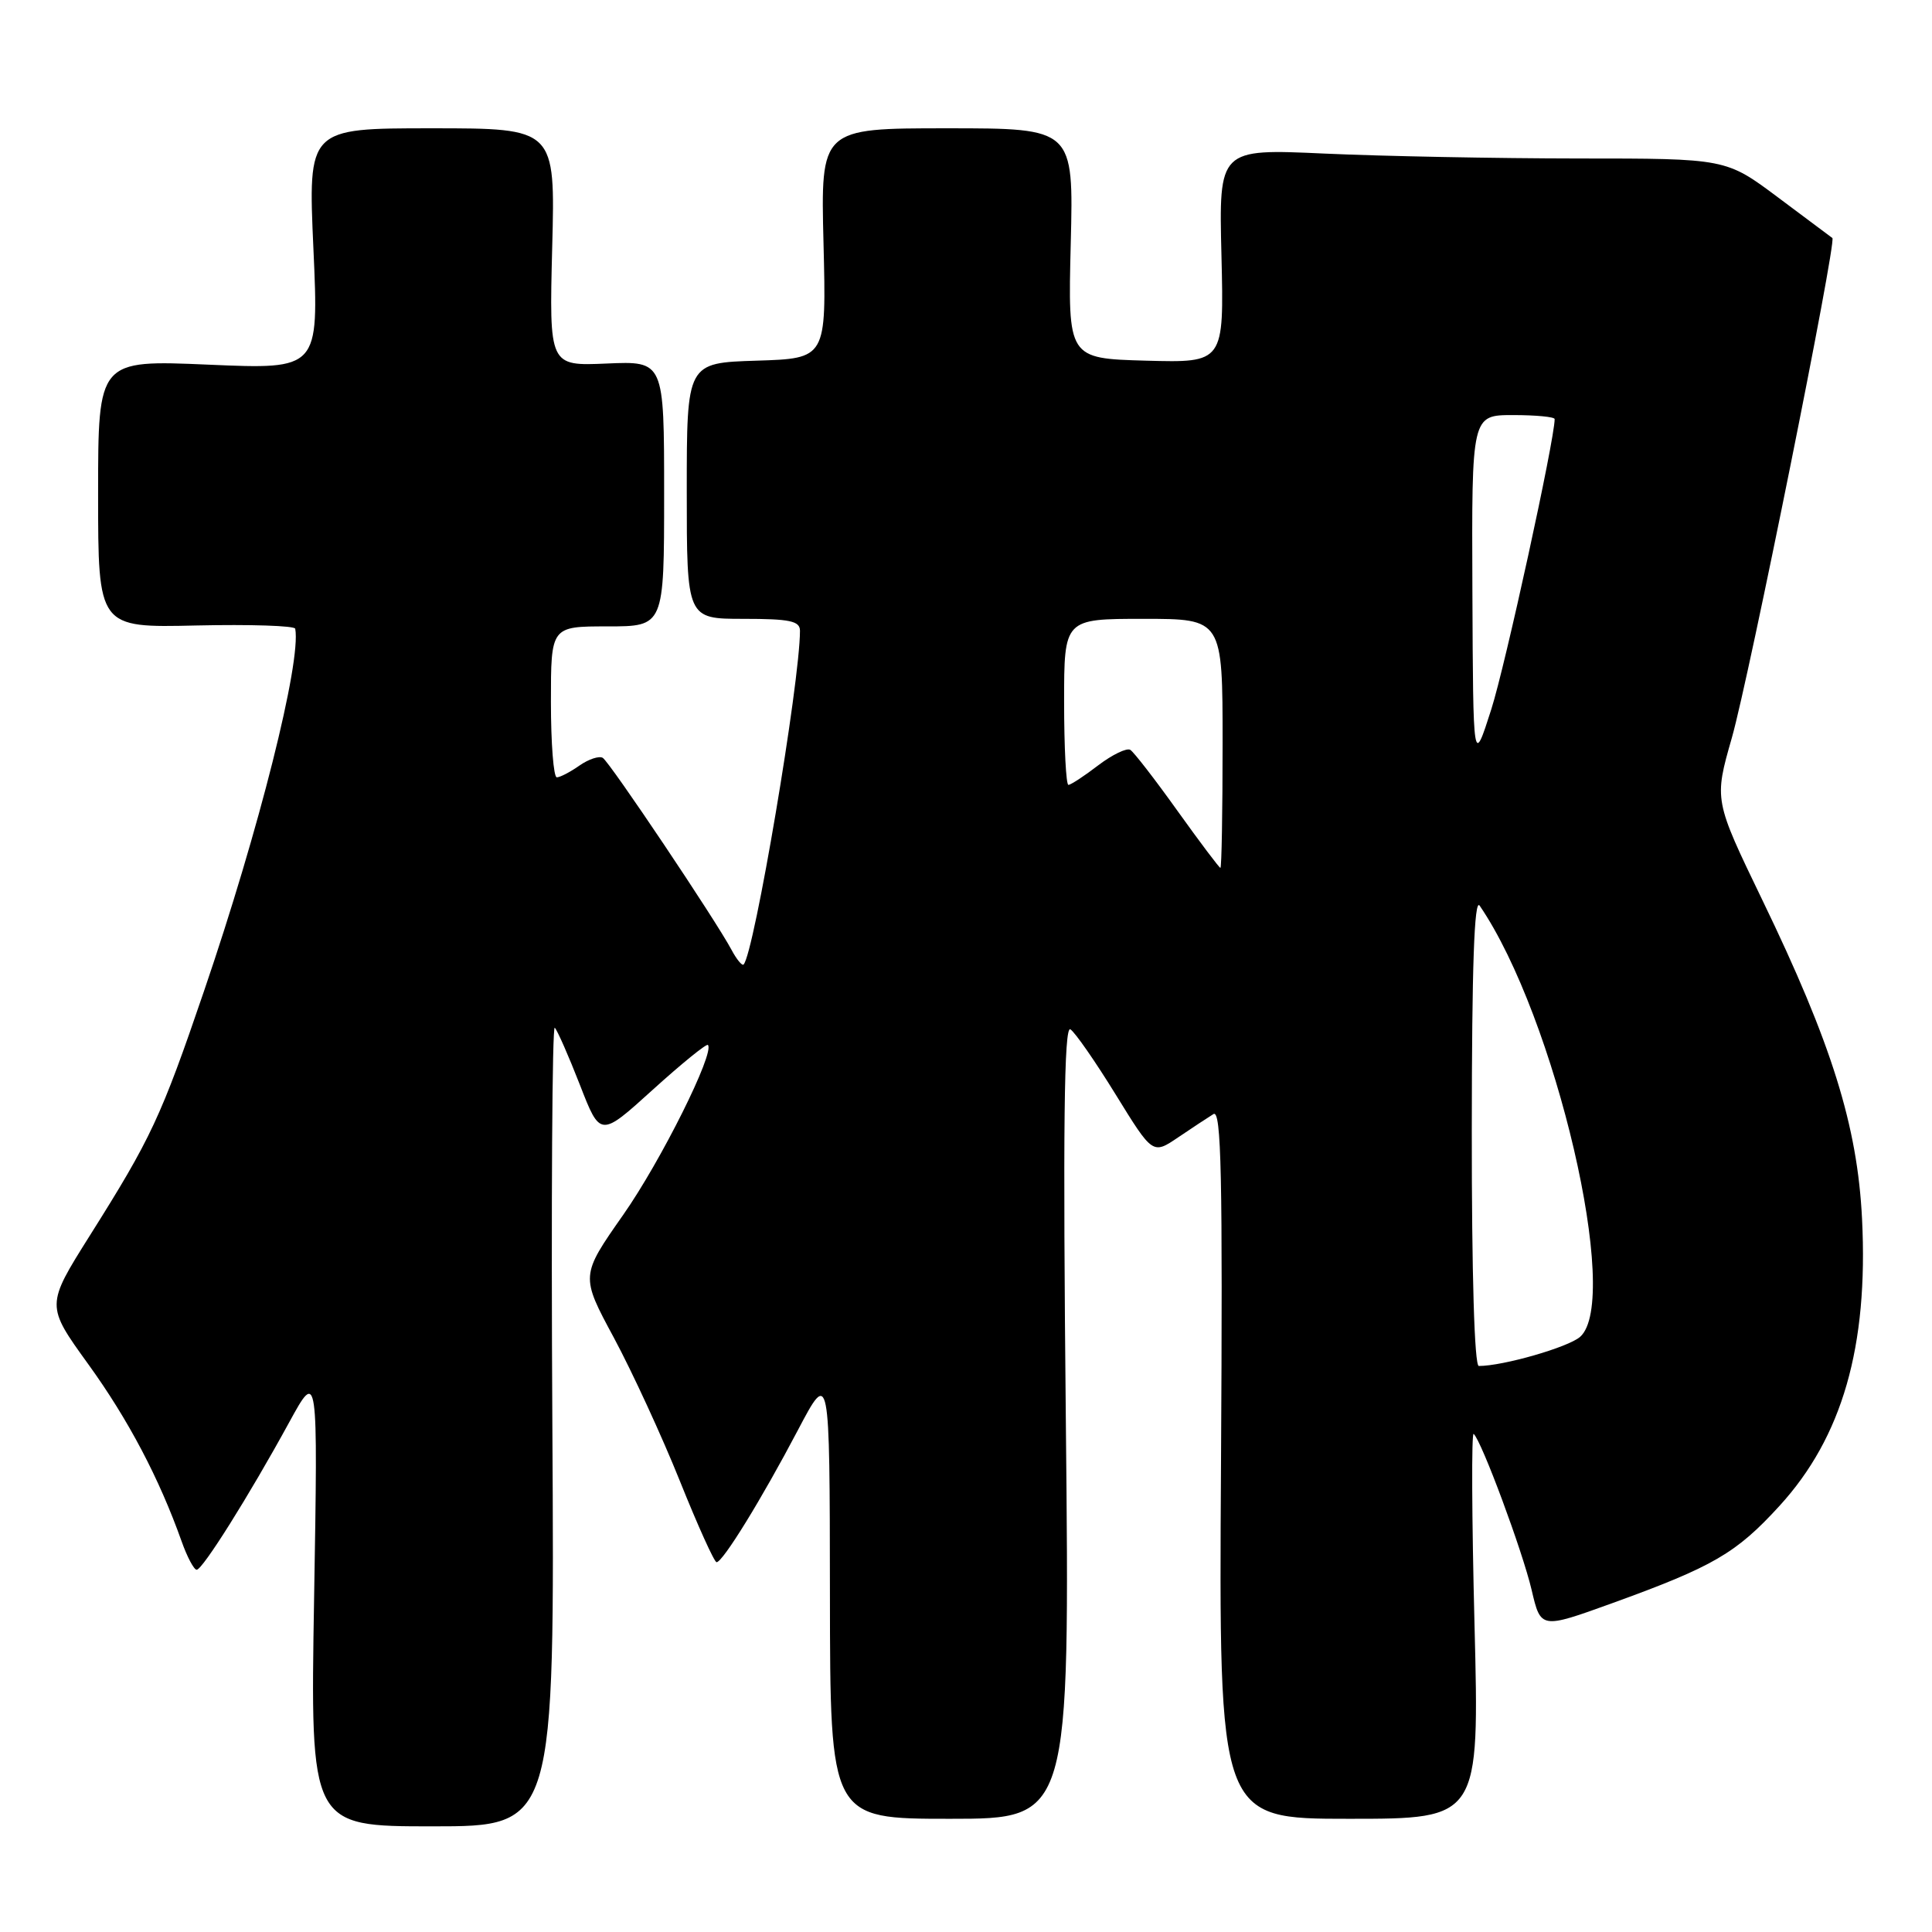 <?xml version="1.0" encoding="UTF-8" standalone="no"?>
<!DOCTYPE svg PUBLIC "-//W3C//DTD SVG 1.1//EN" "http://www.w3.org/Graphics/SVG/1.1/DTD/svg11.dtd" >
<svg xmlns="http://www.w3.org/2000/svg" xmlns:xlink="http://www.w3.org/1999/xlink" version="1.1" viewBox="0 0 256 256">
 <g >
 <path fill="currentColor"
d=" M 73.19 188.78 C 73.02 159.50 73.17 135.83 73.51 136.18 C 73.85 136.52 75.35 139.93 76.84 143.75 C 79.54 150.70 79.54 150.70 86.49 144.40 C 90.31 140.94 93.60 138.27 93.80 138.46 C 94.76 139.43 87.58 153.84 82.58 160.97 C 76.92 169.05 76.92 169.05 81.35 177.27 C 83.78 181.80 87.72 190.34 90.09 196.25 C 92.46 202.16 94.65 207.00 94.95 207.00 C 95.77 207.00 100.93 198.62 105.72 189.51 C 109.94 181.50 109.94 181.50 109.97 211.25 C 110.00 241.00 110.00 241.00 125.88 241.00 C 141.76 241.00 141.76 241.00 141.23 188.35 C 140.84 149.46 140.99 135.88 141.83 136.39 C 142.44 136.77 145.15 140.67 147.84 145.04 C 152.74 152.99 152.74 152.99 156.12 150.70 C 157.98 149.44 160.08 148.06 160.79 147.62 C 161.83 146.98 162.02 155.72 161.79 193.92 C 161.50 241.00 161.50 241.00 178.76 241.00 C 196.03 241.00 196.03 241.00 195.38 215.25 C 195.02 201.09 194.97 189.72 195.27 190.00 C 196.33 190.95 201.74 205.53 202.95 210.68 C 204.16 215.85 204.16 215.85 213.60 212.44 C 227.02 207.58 230.05 205.82 235.78 199.55 C 244.12 190.43 247.57 178.43 246.73 161.50 C 246.12 149.18 242.72 138.28 233.52 119.26 C 227.12 106.01 227.12 106.01 229.48 97.76 C 231.77 89.72 243.39 31.98 242.80 31.54 C 242.63 31.42 239.40 29.00 235.60 26.16 C 228.70 21.00 228.70 21.00 209.10 21.00 C 198.32 20.99 183.20 20.70 175.50 20.35 C 161.50 19.71 161.50 19.71 161.85 33.89 C 162.19 48.07 162.19 48.07 151.85 47.79 C 141.50 47.50 141.50 47.50 141.88 32.25 C 142.26 17.00 142.26 17.00 125.50 17.00 C 108.74 17.00 108.74 17.00 109.12 32.25 C 109.50 47.50 109.50 47.50 100.25 47.79 C 91.00 48.08 91.00 48.08 91.00 65.04 C 91.00 82.00 91.00 82.00 98.50 82.00 C 104.67 82.00 106.00 82.28 106.00 83.58 C 106.00 90.42 99.92 126.41 98.53 127.80 C 98.33 128.01 97.60 127.12 96.92 125.84 C 94.83 121.92 80.80 100.99 79.87 100.42 C 79.39 100.13 78.00 100.59 76.78 101.44 C 75.56 102.30 74.21 103.00 73.78 103.00 C 73.35 103.00 73.00 98.50 73.00 93.00 C 73.00 83.00 73.00 83.00 80.50 83.00 C 88.00 83.00 88.00 83.00 88.00 65.42 C 88.00 47.84 88.00 47.84 80.38 48.17 C 72.77 48.50 72.77 48.50 73.17 32.75 C 73.58 17.00 73.58 17.00 57.19 17.00 C 40.81 17.00 40.81 17.00 41.53 32.98 C 42.25 48.95 42.25 48.95 27.63 48.32 C 13.00 47.69 13.00 47.69 13.00 65.43 C 13.00 83.18 13.00 83.18 26.00 82.88 C 33.14 82.72 39.05 82.91 39.12 83.31 C 39.92 87.73 34.34 109.93 27.04 131.30 C 21.33 148.04 20.03 150.82 11.89 163.74 C 6.08 172.98 6.08 172.98 11.68 180.74 C 17.00 188.10 21.10 195.89 24.07 204.25 C 24.80 206.31 25.70 208.00 26.06 208.00 C 26.84 208.00 32.99 198.21 38.30 188.50 C 42.13 181.50 42.13 181.50 41.62 211.75 C 41.11 242.00 41.11 242.00 57.31 242.00 C 73.50 242.00 73.50 242.00 73.19 188.78 Z  M 195.02 149.75 C 195.03 128.08 195.35 118.96 196.06 120.00 C 206.11 134.69 214.87 172.31 209.37 177.14 C 207.80 178.52 199.17 181.00 195.95 181.00 C 195.37 181.00 195.01 168.85 195.02 149.75 Z  M 156.02 107.44 C 153.05 103.28 150.23 99.64 149.77 99.36 C 149.30 99.07 147.39 99.99 145.52 101.41 C 143.66 102.84 141.88 104.00 141.57 104.00 C 141.26 104.00 141.00 99.05 141.00 93.00 C 141.00 82.00 141.00 82.00 151.50 82.00 C 162.00 82.00 162.00 82.00 162.00 98.50 C 162.00 107.58 161.87 115.00 161.71 115.00 C 161.56 115.00 159.00 111.60 156.02 107.44 Z  M 195.10 78.25 C 195.00 55.00 195.00 55.00 200.50 55.00 C 203.53 55.00 206.00 55.24 206.00 55.53 C 206.00 58.24 199.46 88.19 197.60 94.00 C 195.20 101.50 195.20 101.50 195.10 78.25 Z "/>
</g>
</svg>
